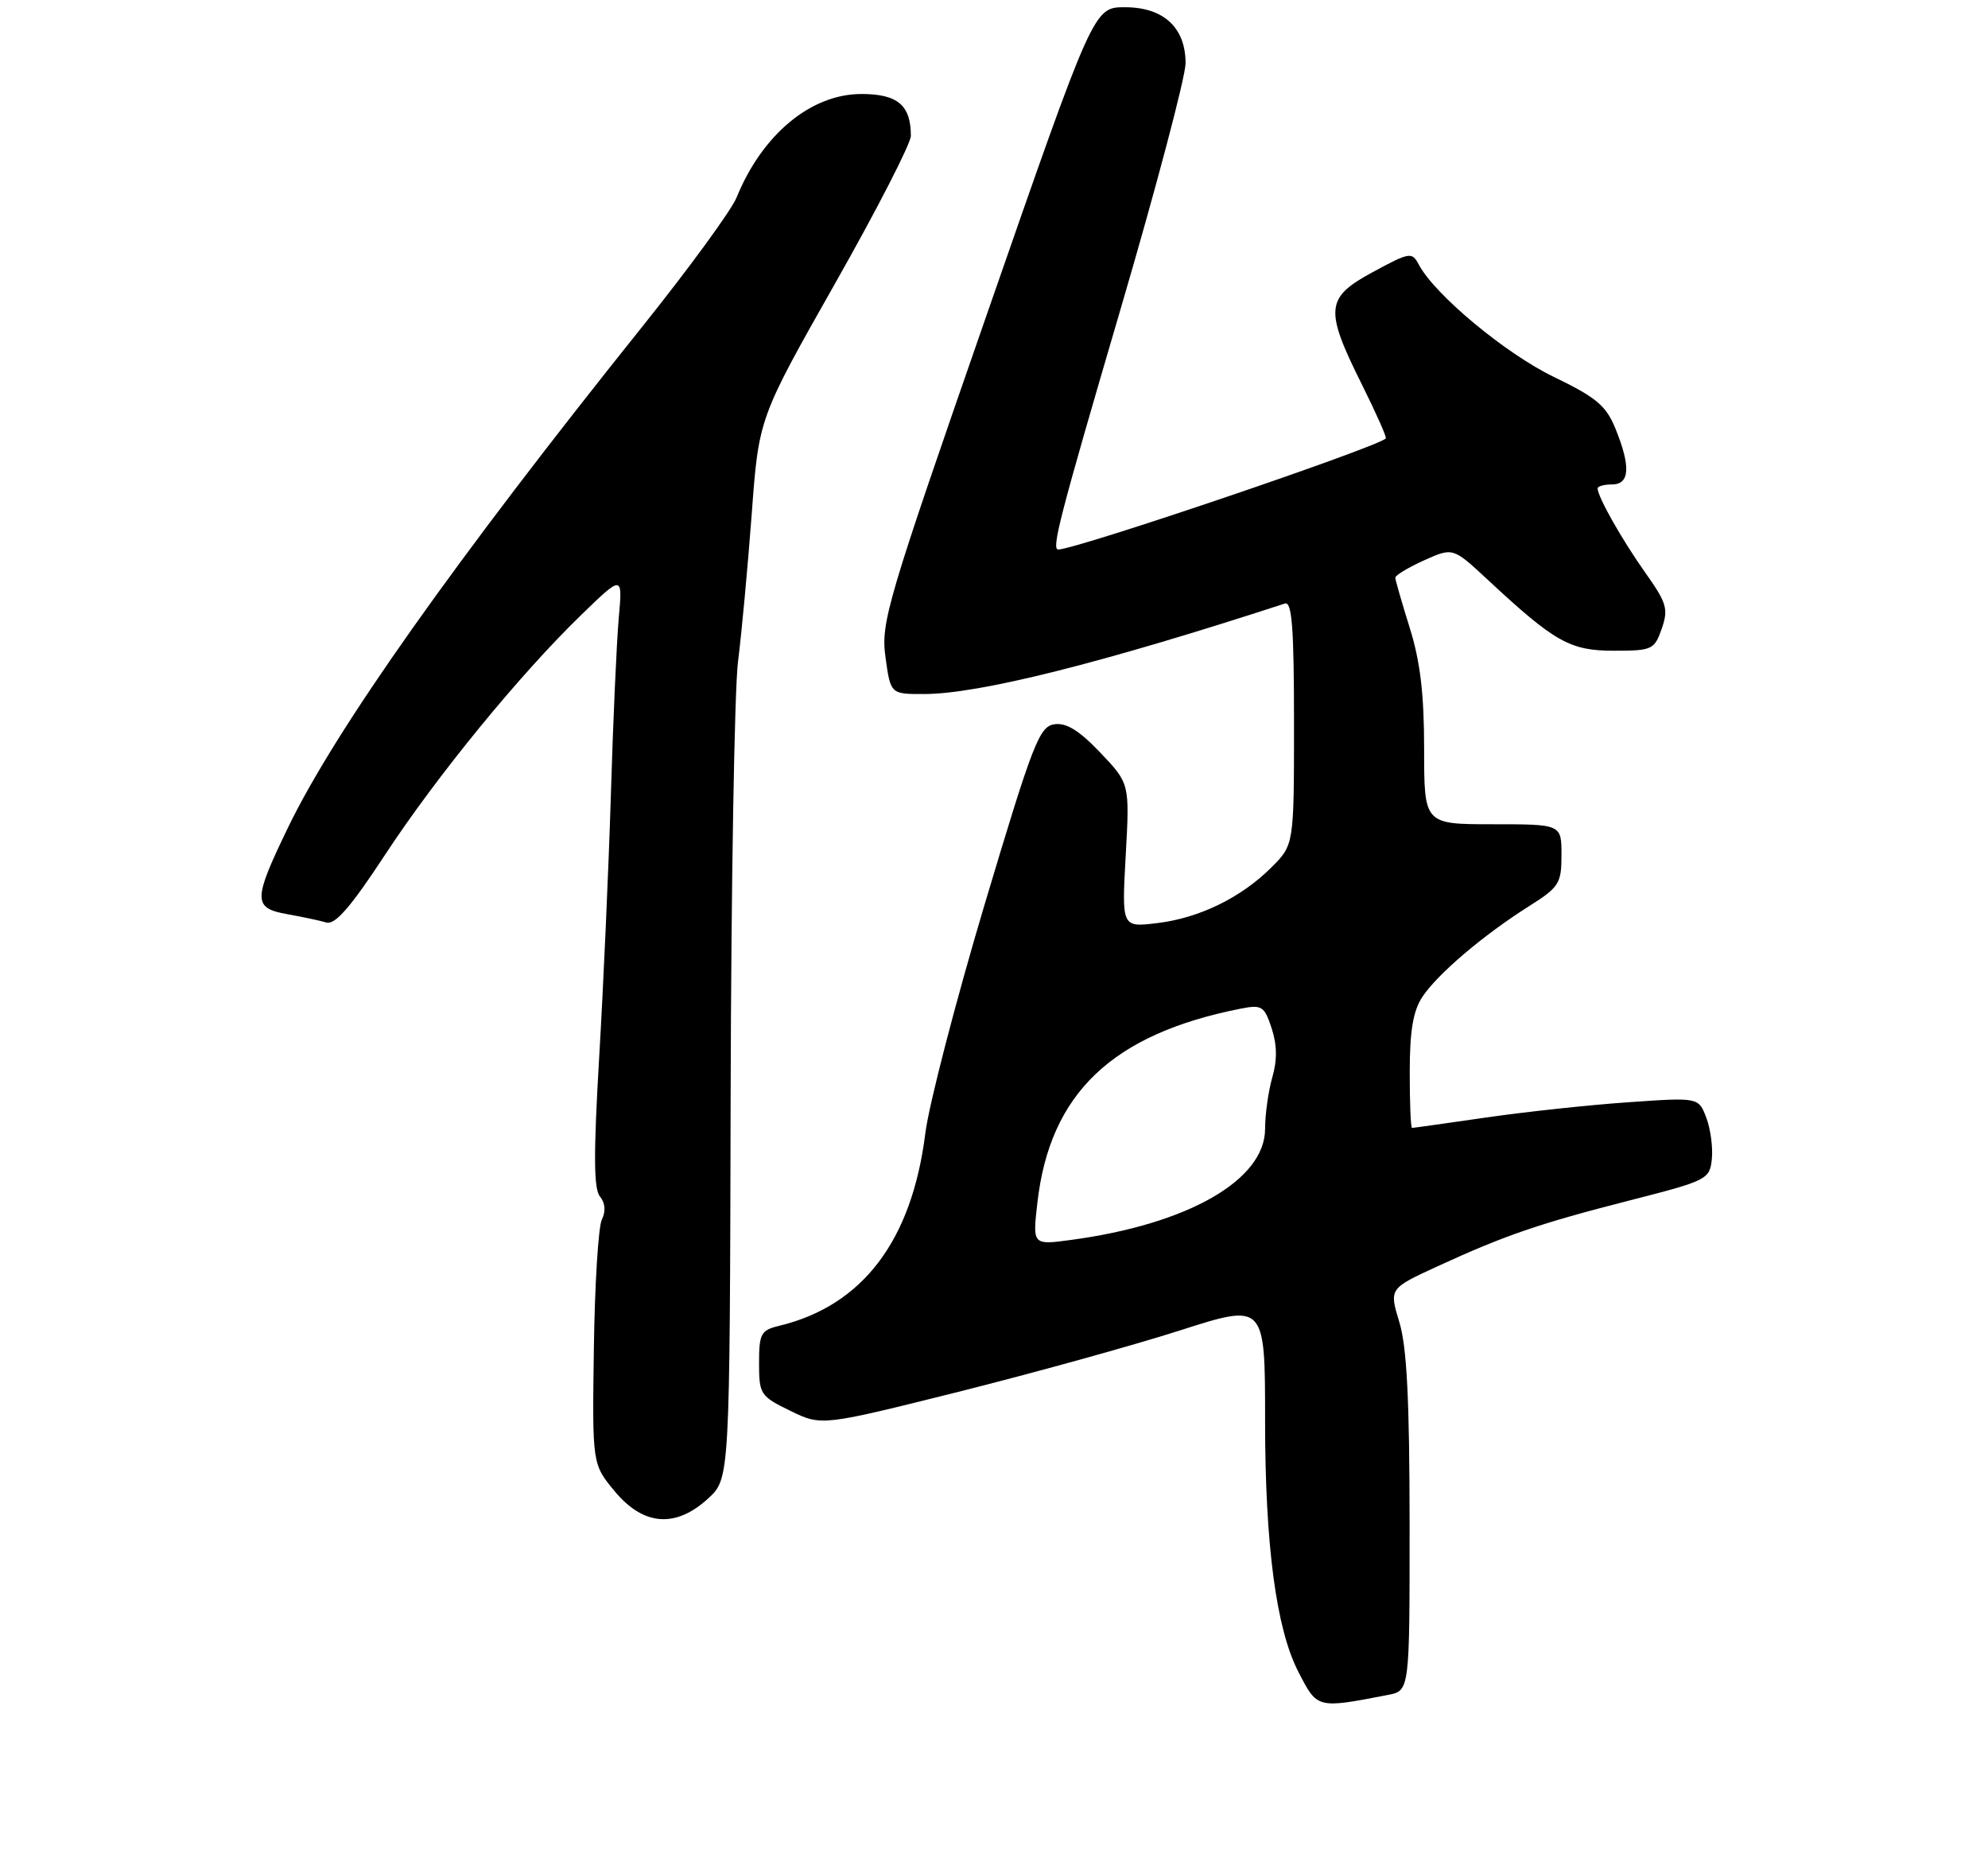 <?xml version="1.0" encoding="UTF-8" standalone="no"?>
<!DOCTYPE svg PUBLIC "-//W3C//DTD SVG 1.1//EN" "http://www.w3.org/Graphics/SVG/1.1/DTD/svg11.dtd" >
<svg xmlns="http://www.w3.org/2000/svg" xmlns:xlink="http://www.w3.org/1999/xlink" version="1.1" viewBox="0 0 275 259">
 <g >
 <path fill="currentColor"
d=" M 192.00 234.42 C 195.00 233.84 195.00 233.84 194.99 210.67 C 194.98 193.64 194.61 186.27 193.57 182.86 C 192.16 178.22 192.16 178.22 198.83 175.15 C 208.18 170.85 212.91 169.23 225.50 166.01 C 236.16 163.29 236.51 163.11 236.80 160.29 C 236.96 158.70 236.62 156.12 236.03 154.58 C 234.96 151.77 234.96 151.77 225.23 152.45 C 219.88 152.82 211.03 153.77 205.57 154.56 C 200.11 155.35 195.50 156.00 195.32 156.00 C 195.15 156.00 195.00 152.51 195.01 148.25 C 195.01 142.56 195.48 139.80 196.76 137.87 C 198.85 134.72 205.17 129.34 211.44 125.38 C 215.68 122.70 216.00 122.21 216.00 118.25 C 216.00 114.00 216.00 114.00 206.50 114.00 C 197.00 114.00 197.00 114.00 197.00 103.59 C 197.00 95.99 196.46 91.46 195.01 86.84 C 193.92 83.35 193.02 80.23 193.01 79.90 C 193.01 79.57 194.80 78.49 196.99 77.50 C 200.98 75.71 200.98 75.71 205.74 80.13 C 215.08 88.82 217.17 90.00 223.25 90.00 C 228.54 90.00 228.85 89.86 229.87 86.95 C 230.81 84.23 230.57 83.40 227.59 79.20 C 224.39 74.69 221.00 68.71 221.00 67.55 C 221.00 67.25 221.90 67.00 223.00 67.00 C 225.45 67.00 225.60 64.52 223.46 59.27 C 222.17 56.10 220.81 54.96 214.90 52.11 C 208.25 48.89 198.46 40.75 196.27 36.61 C 195.31 34.81 195.03 34.86 189.88 37.64 C 183.33 41.19 183.19 42.76 188.44 53.28 C 190.38 57.18 191.85 60.49 191.70 60.64 C 190.45 61.89 148.83 76.00 146.39 76.00 C 145.41 76.00 146.58 71.48 155.00 42.78 C 159.95 25.91 164.00 10.59 164.00 8.74 C 164.00 3.81 160.95 1.00 155.61 1.00 C 151.29 1.00 151.29 1.00 136.54 43.40 C 122.64 83.36 121.83 86.10 122.49 90.90 C 123.19 96.00 123.19 96.00 127.84 95.99 C 135.45 95.98 152.49 91.70 177.75 83.47 C 178.72 83.16 179.00 86.89 179.00 99.95 C 179.00 116.85 179.00 116.85 175.88 119.96 C 171.68 124.16 165.87 126.99 160.02 127.68 C 155.17 128.26 155.17 128.26 155.72 118.31 C 156.27 108.37 156.27 108.37 152.21 104.10 C 149.30 101.04 147.51 99.93 145.86 100.17 C 143.77 100.47 142.88 102.77 136.23 125.00 C 132.21 138.47 128.50 152.76 128.00 156.74 C 126.14 171.62 119.31 180.60 107.75 183.38 C 105.26 183.98 105.00 184.46 105.00 188.53 C 105.00 192.84 105.18 193.11 109.33 195.13 C 113.65 197.23 113.65 197.23 132.58 192.50 C 142.98 189.89 156.79 186.07 163.25 184.00 C 175.00 180.24 175.00 180.24 175.00 196.53 C 175.00 213.64 176.53 225.24 179.58 231.18 C 182.23 236.35 182.14 236.33 192.00 234.42 Z  M 97.96 207.25 C 100.95 204.50 100.95 204.50 101.07 151.50 C 101.14 122.35 101.60 95.35 102.09 91.50 C 102.58 87.65 103.43 78.50 103.98 71.17 C 104.96 57.84 104.96 57.84 115.48 39.27 C 121.27 29.06 126.00 19.84 126.00 18.79 C 126.00 14.55 124.17 13.00 119.16 13.00 C 112.18 13.00 105.44 18.59 101.89 27.32 C 101.18 29.07 95.37 37.02 88.99 45.00 C 62.97 77.48 46.38 100.93 39.85 114.44 C 34.98 124.51 34.97 125.59 39.75 126.44 C 41.81 126.81 44.24 127.32 45.15 127.59 C 46.36 127.94 48.52 125.45 53.22 118.29 C 60.41 107.33 71.90 93.28 80.45 85.00 C 86.13 79.50 86.13 79.50 85.59 85.50 C 85.30 88.80 84.80 99.83 84.50 110.00 C 84.19 120.17 83.46 136.51 82.88 146.30 C 82.10 159.61 82.12 164.44 82.99 165.48 C 83.72 166.37 83.82 167.53 83.25 168.69 C 82.77 169.68 82.27 177.70 82.15 186.50 C 81.92 202.50 81.92 202.50 85.03 206.25 C 89.01 211.04 93.46 211.38 97.96 207.25 Z  M 143.50 166.36 C 145.22 151.22 153.84 143.01 171.65 139.50 C 174.55 138.93 174.90 139.16 175.90 142.20 C 176.66 144.49 176.69 146.61 176.00 149.00 C 175.45 150.92 175.00 154.12 175.00 156.12 C 175.00 163.21 164.33 169.32 148.16 171.49 C 142.83 172.21 142.83 172.21 143.50 166.36 Z "/>
</g>
</svg>